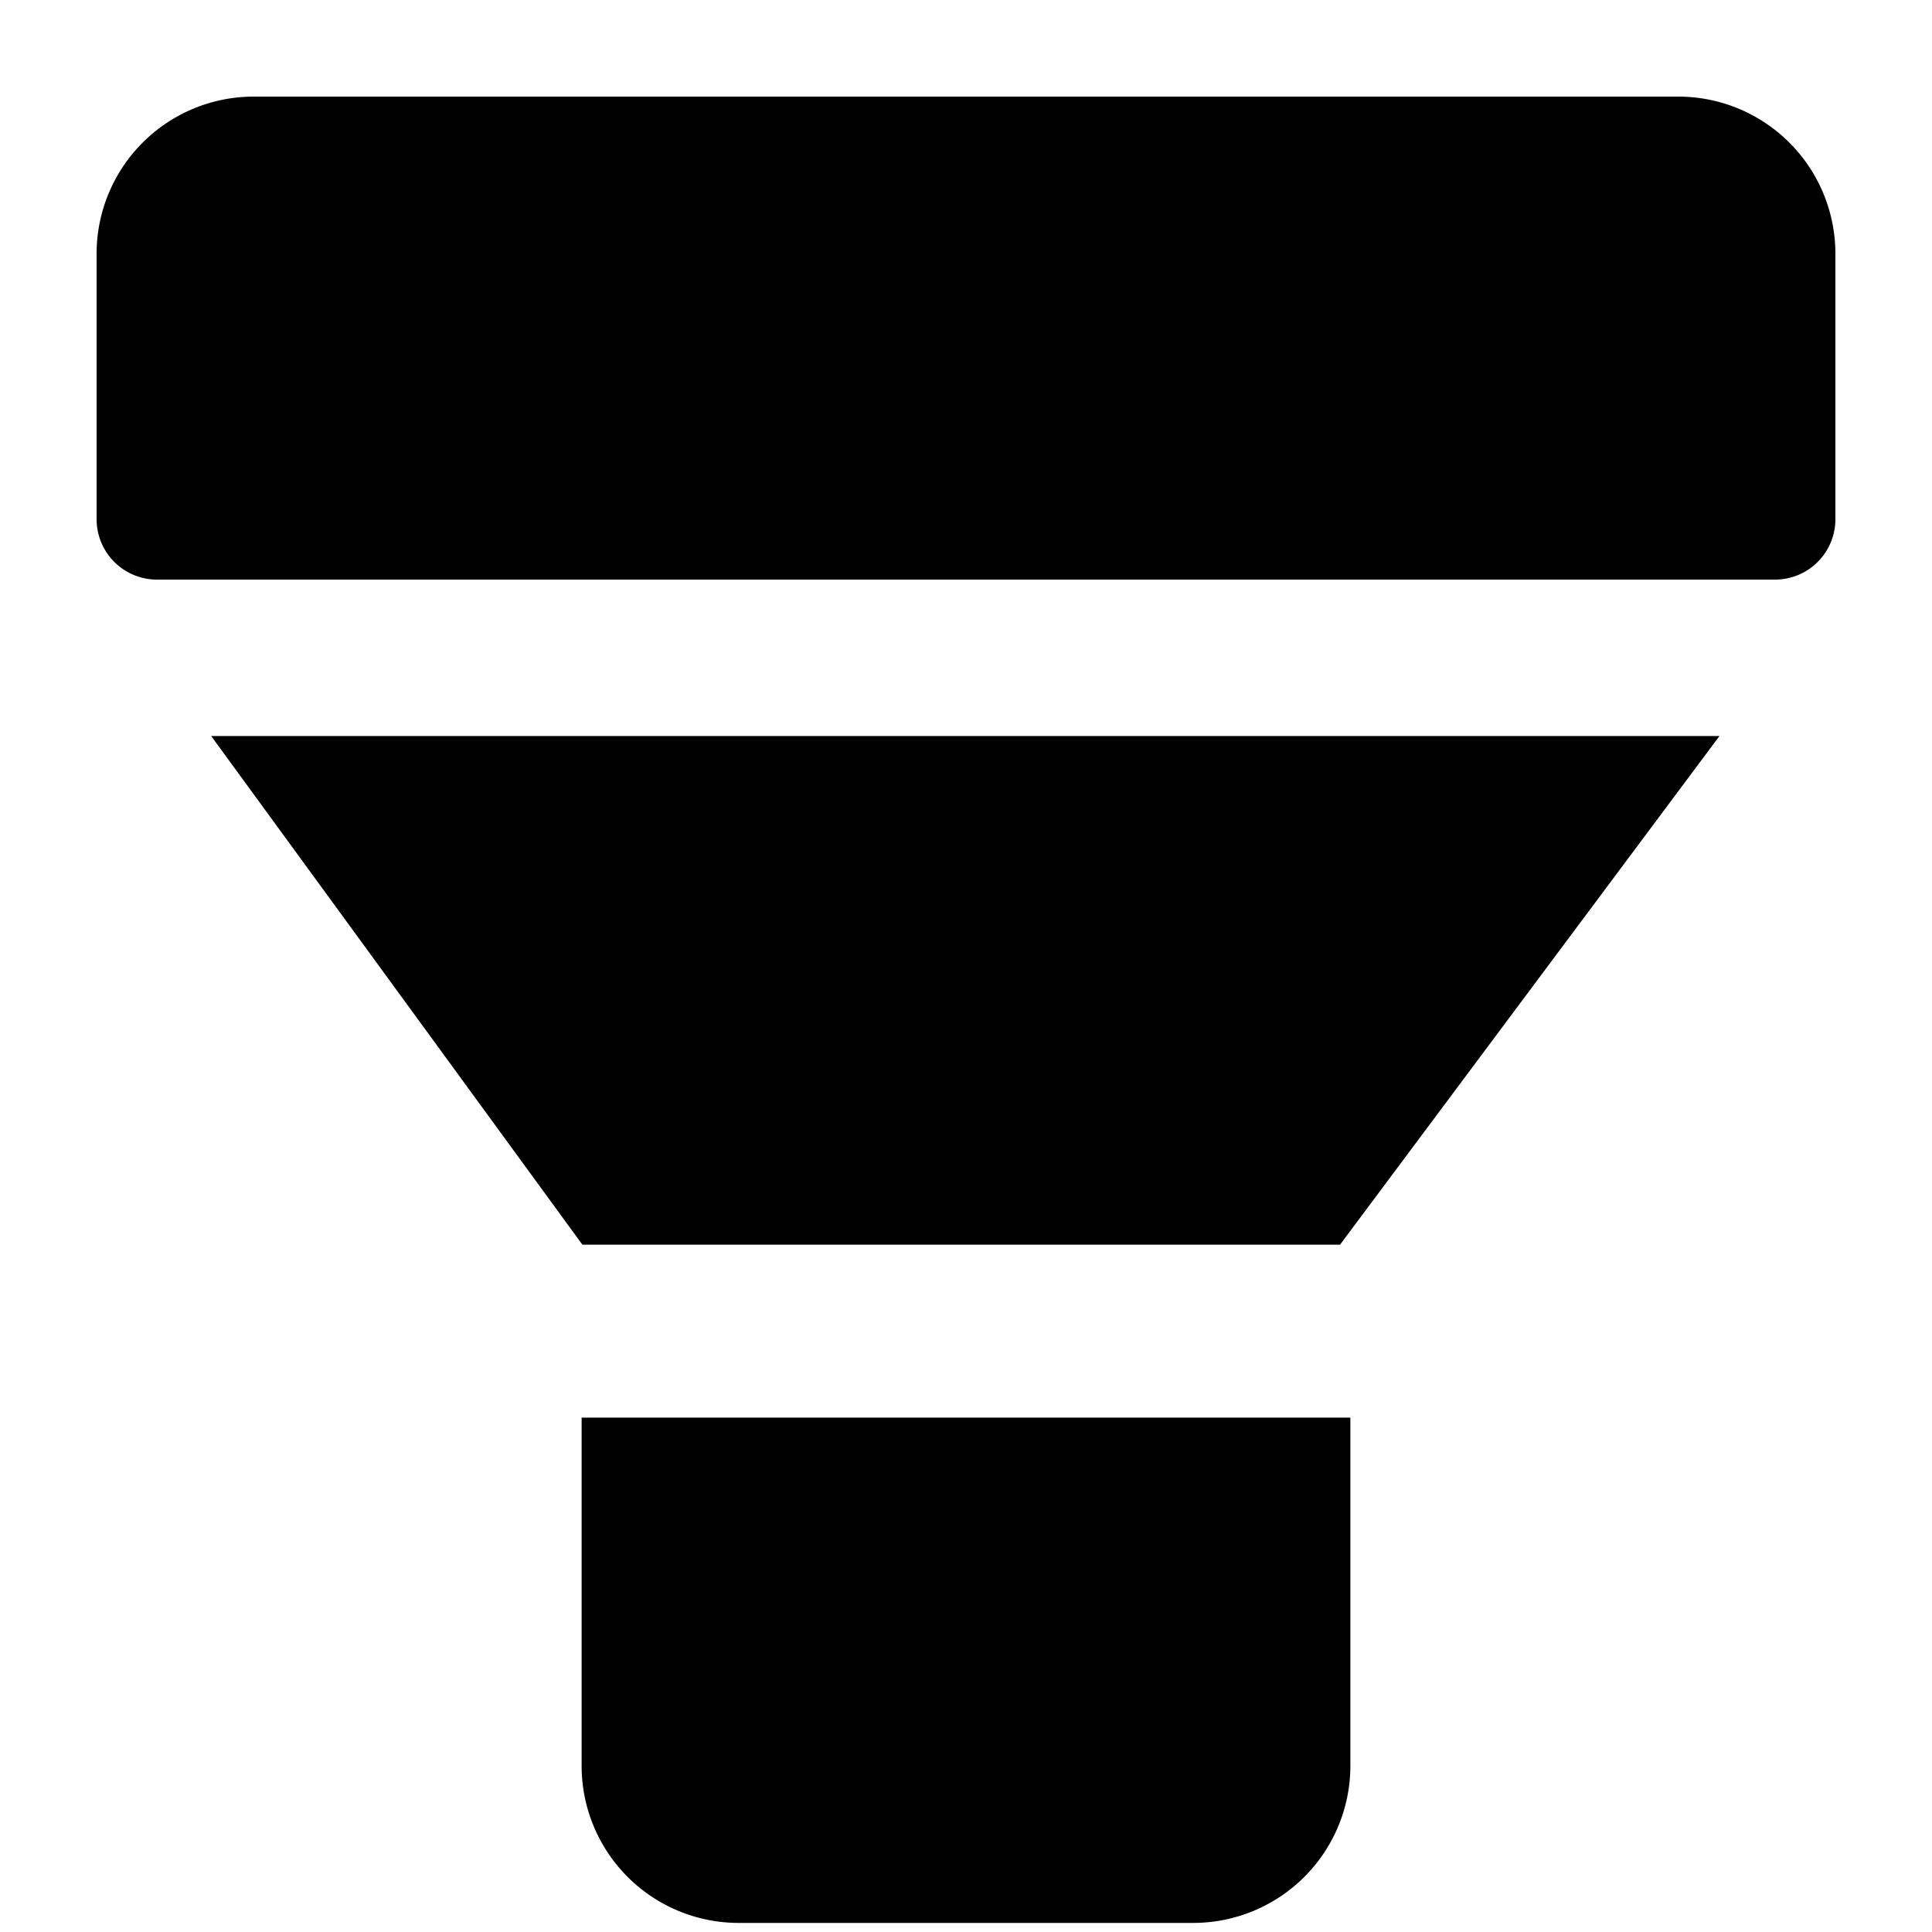 <svg xmlns="http://www.w3.org/2000/svg" viewBox="0 0 20 20" fill="currentColor"><path d="M2.186 7.619H17.8l-3.928 5.266H6.029L2.186 7.619ZM17.375 1H2.625A1.627 1.627 0 0 0 1 2.625v2.75A.625.625 0 0 0 1.625 6h16.75A.625.625 0 0 0 19 5.375v-2.75A1.627 1.627 0 0 0 17.375 1ZM6.021 18.281a1.626 1.626 0 0 0 1.625 1.625h4.708a1.627 1.627 0 0 0 1.625-1.625v-3.606H6.021v3.606Z"/></svg>